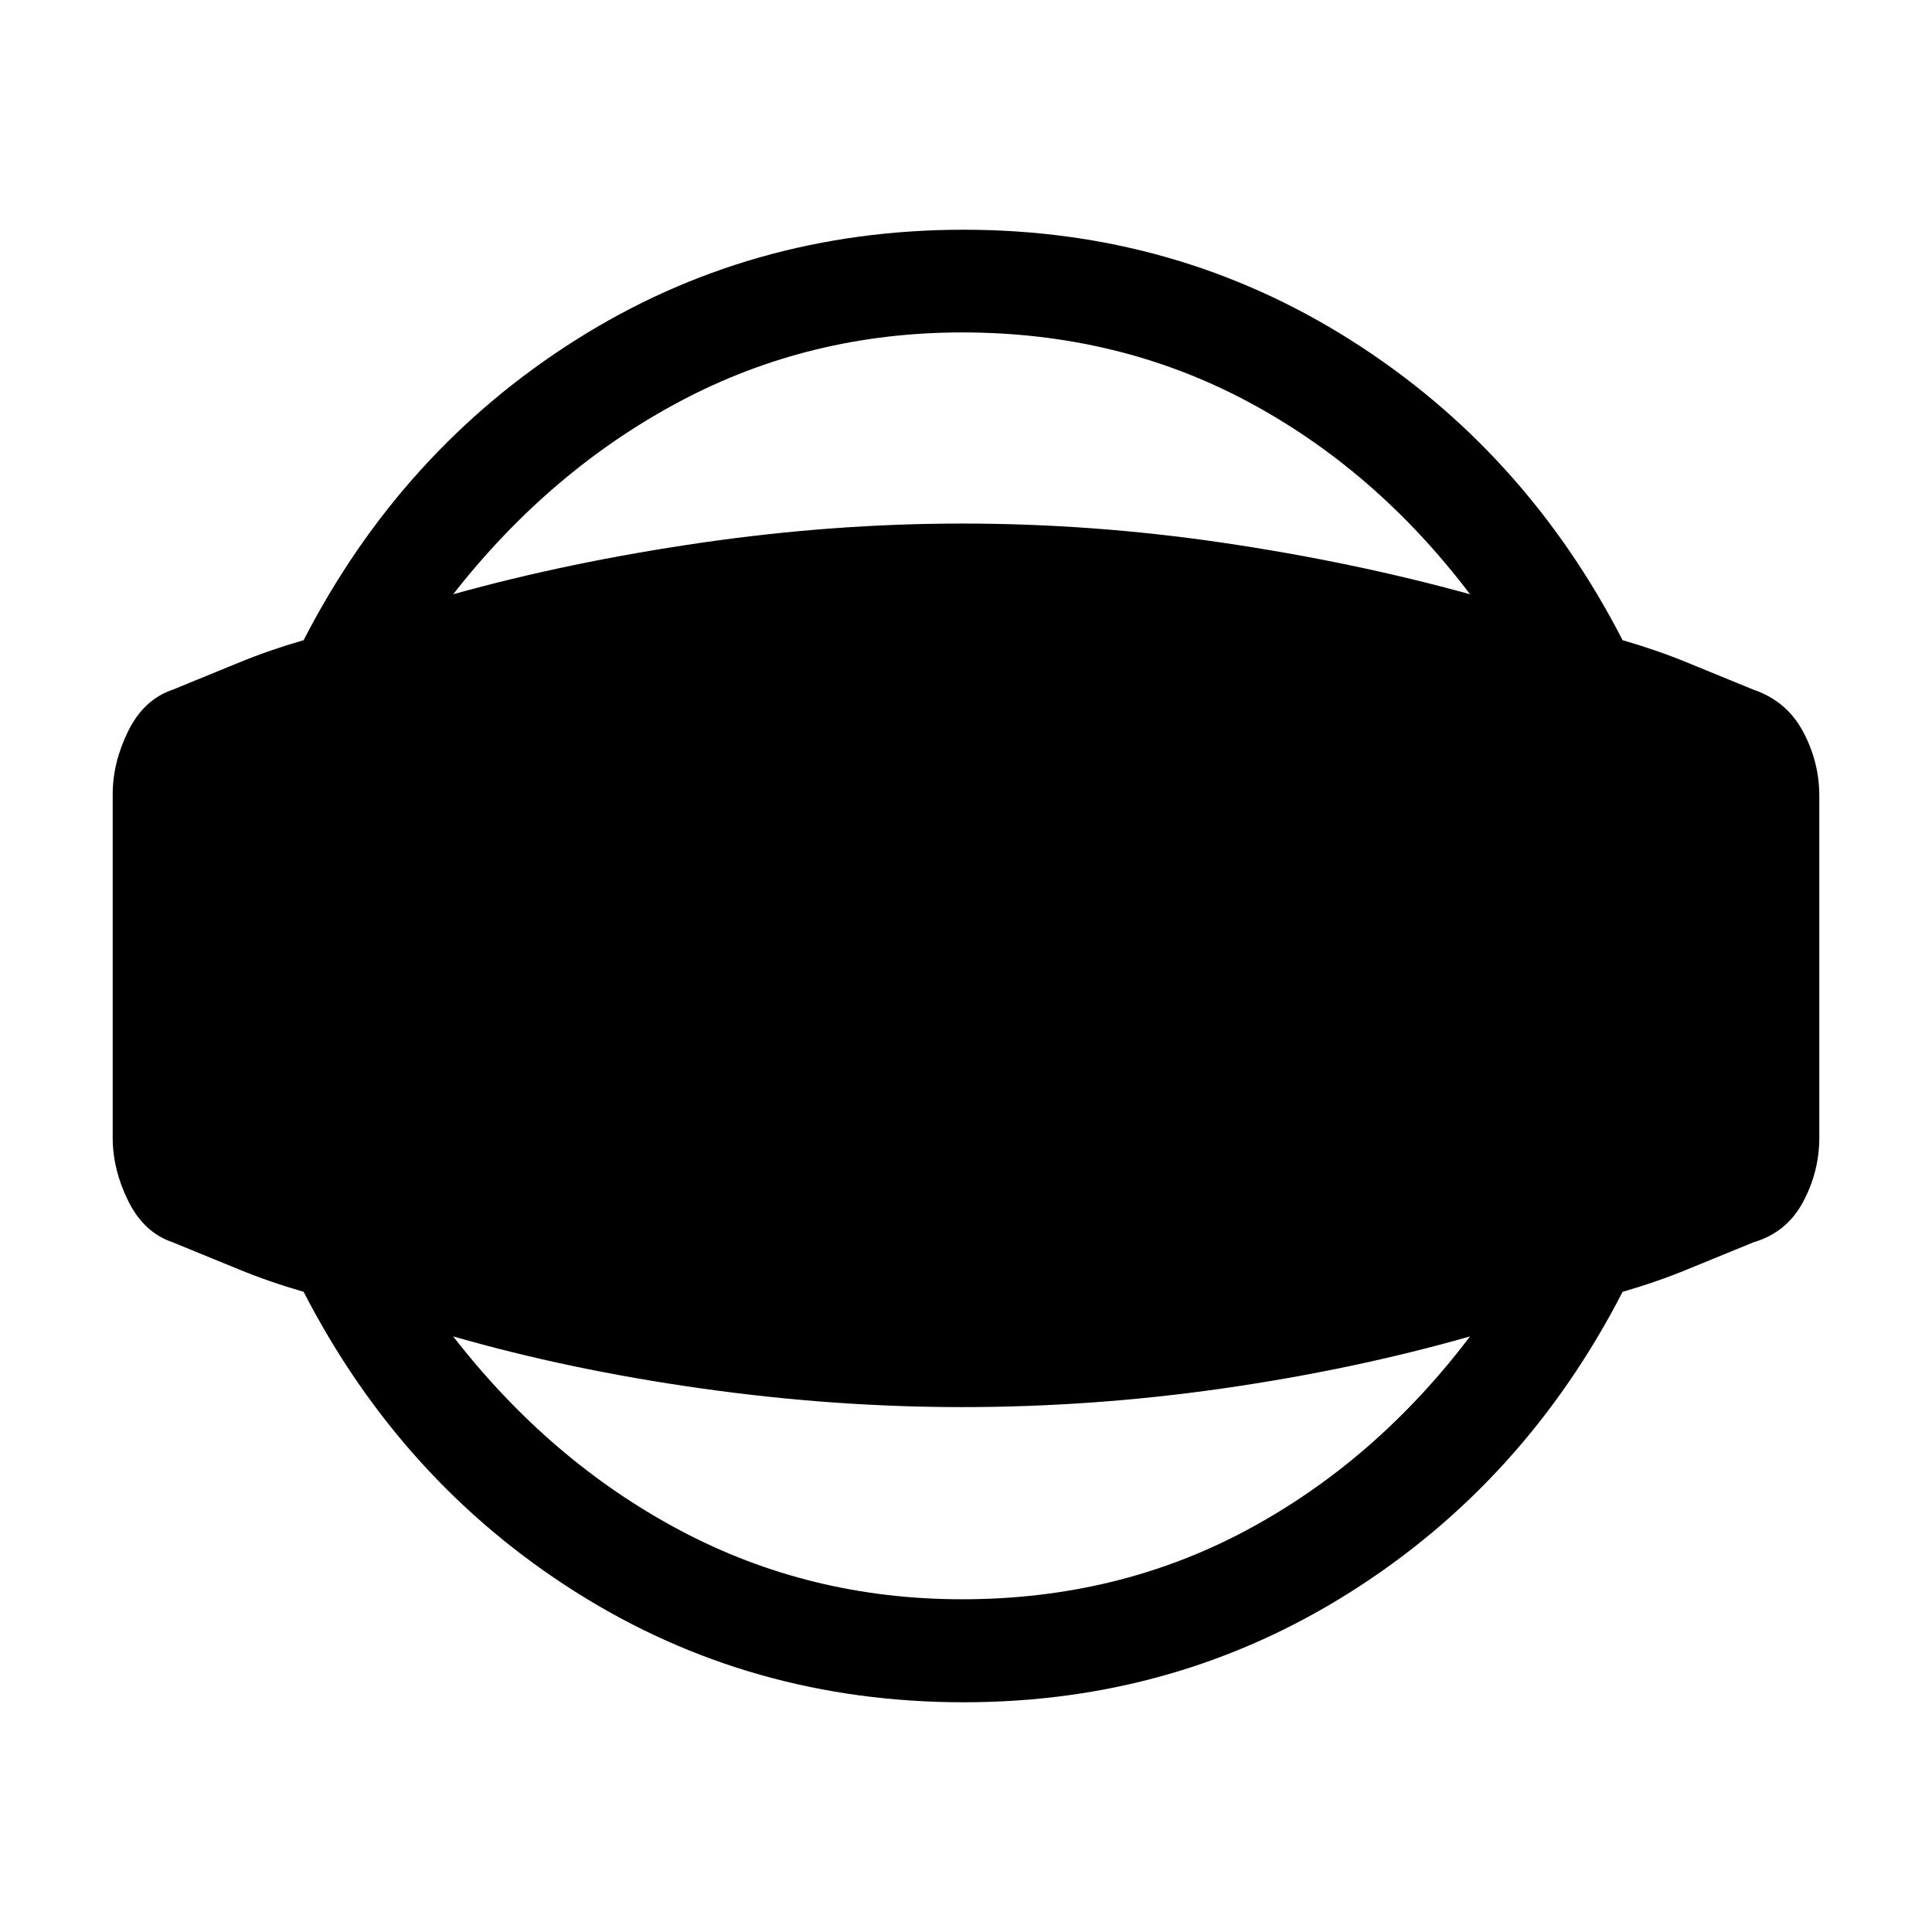 <svg xmlns="http://www.w3.org/2000/svg" height="40" viewBox="0 -960 960 960" width="40"><path d="M478.9-114.15q-106.18 0-192.81-54.77T150.87-318.1q-17.2-4.98-32.2-11.16-15-6.18-32.88-13.46-14.33-4.84-22.06-20.5Q56-378.87 56-394.67v-170.66q0-15.8 7.73-31.45 7.73-15.66 22.06-20.5 17.88-7.28 32.88-13.46 15-6.18 32.2-11.16 48.59-94.41 135.22-149.18 86.63-54.77 192.81-54.77 105.51 0 192.14 54.77 86.63 54.77 135.22 149.18 17.2 4.98 32.2 11.16 15 6.18 32.87 13.46 16.44 5.61 24.55 20.72 8.12 15.1 8.12 32v169.89q0 16.9-8.12 32-8.11 15.11-24.55 19.95-17.87 7.28-32.87 13.46-15 6.18-32.2 11.16-48.59 94.41-135.22 149.18-86.63 54.77-192.14 54.77Zm-.85-51.18q77.21 0 141.3-34.29 64.09-34.28 111.11-96.33-58.15 16.57-122.81 25.85-64.65 9.28-129.6 9.28-63.92 0-129.58-9.28-65.65-9.28-123.29-25.85 48.15 62.05 112.65 96.33 64.5 34.29 140.22 34.29Zm0-629.49q-75.72 0-140.22 34.28t-112.65 95.82q57.64-16.05 123.29-25.59 65.66-9.54 129.58-9.54 64.95 0 129.6 9.54 64.66 9.54 122.81 25.59-47.02-62.05-111.11-96.07-64.09-34.03-141.3-34.03Z"/></svg>